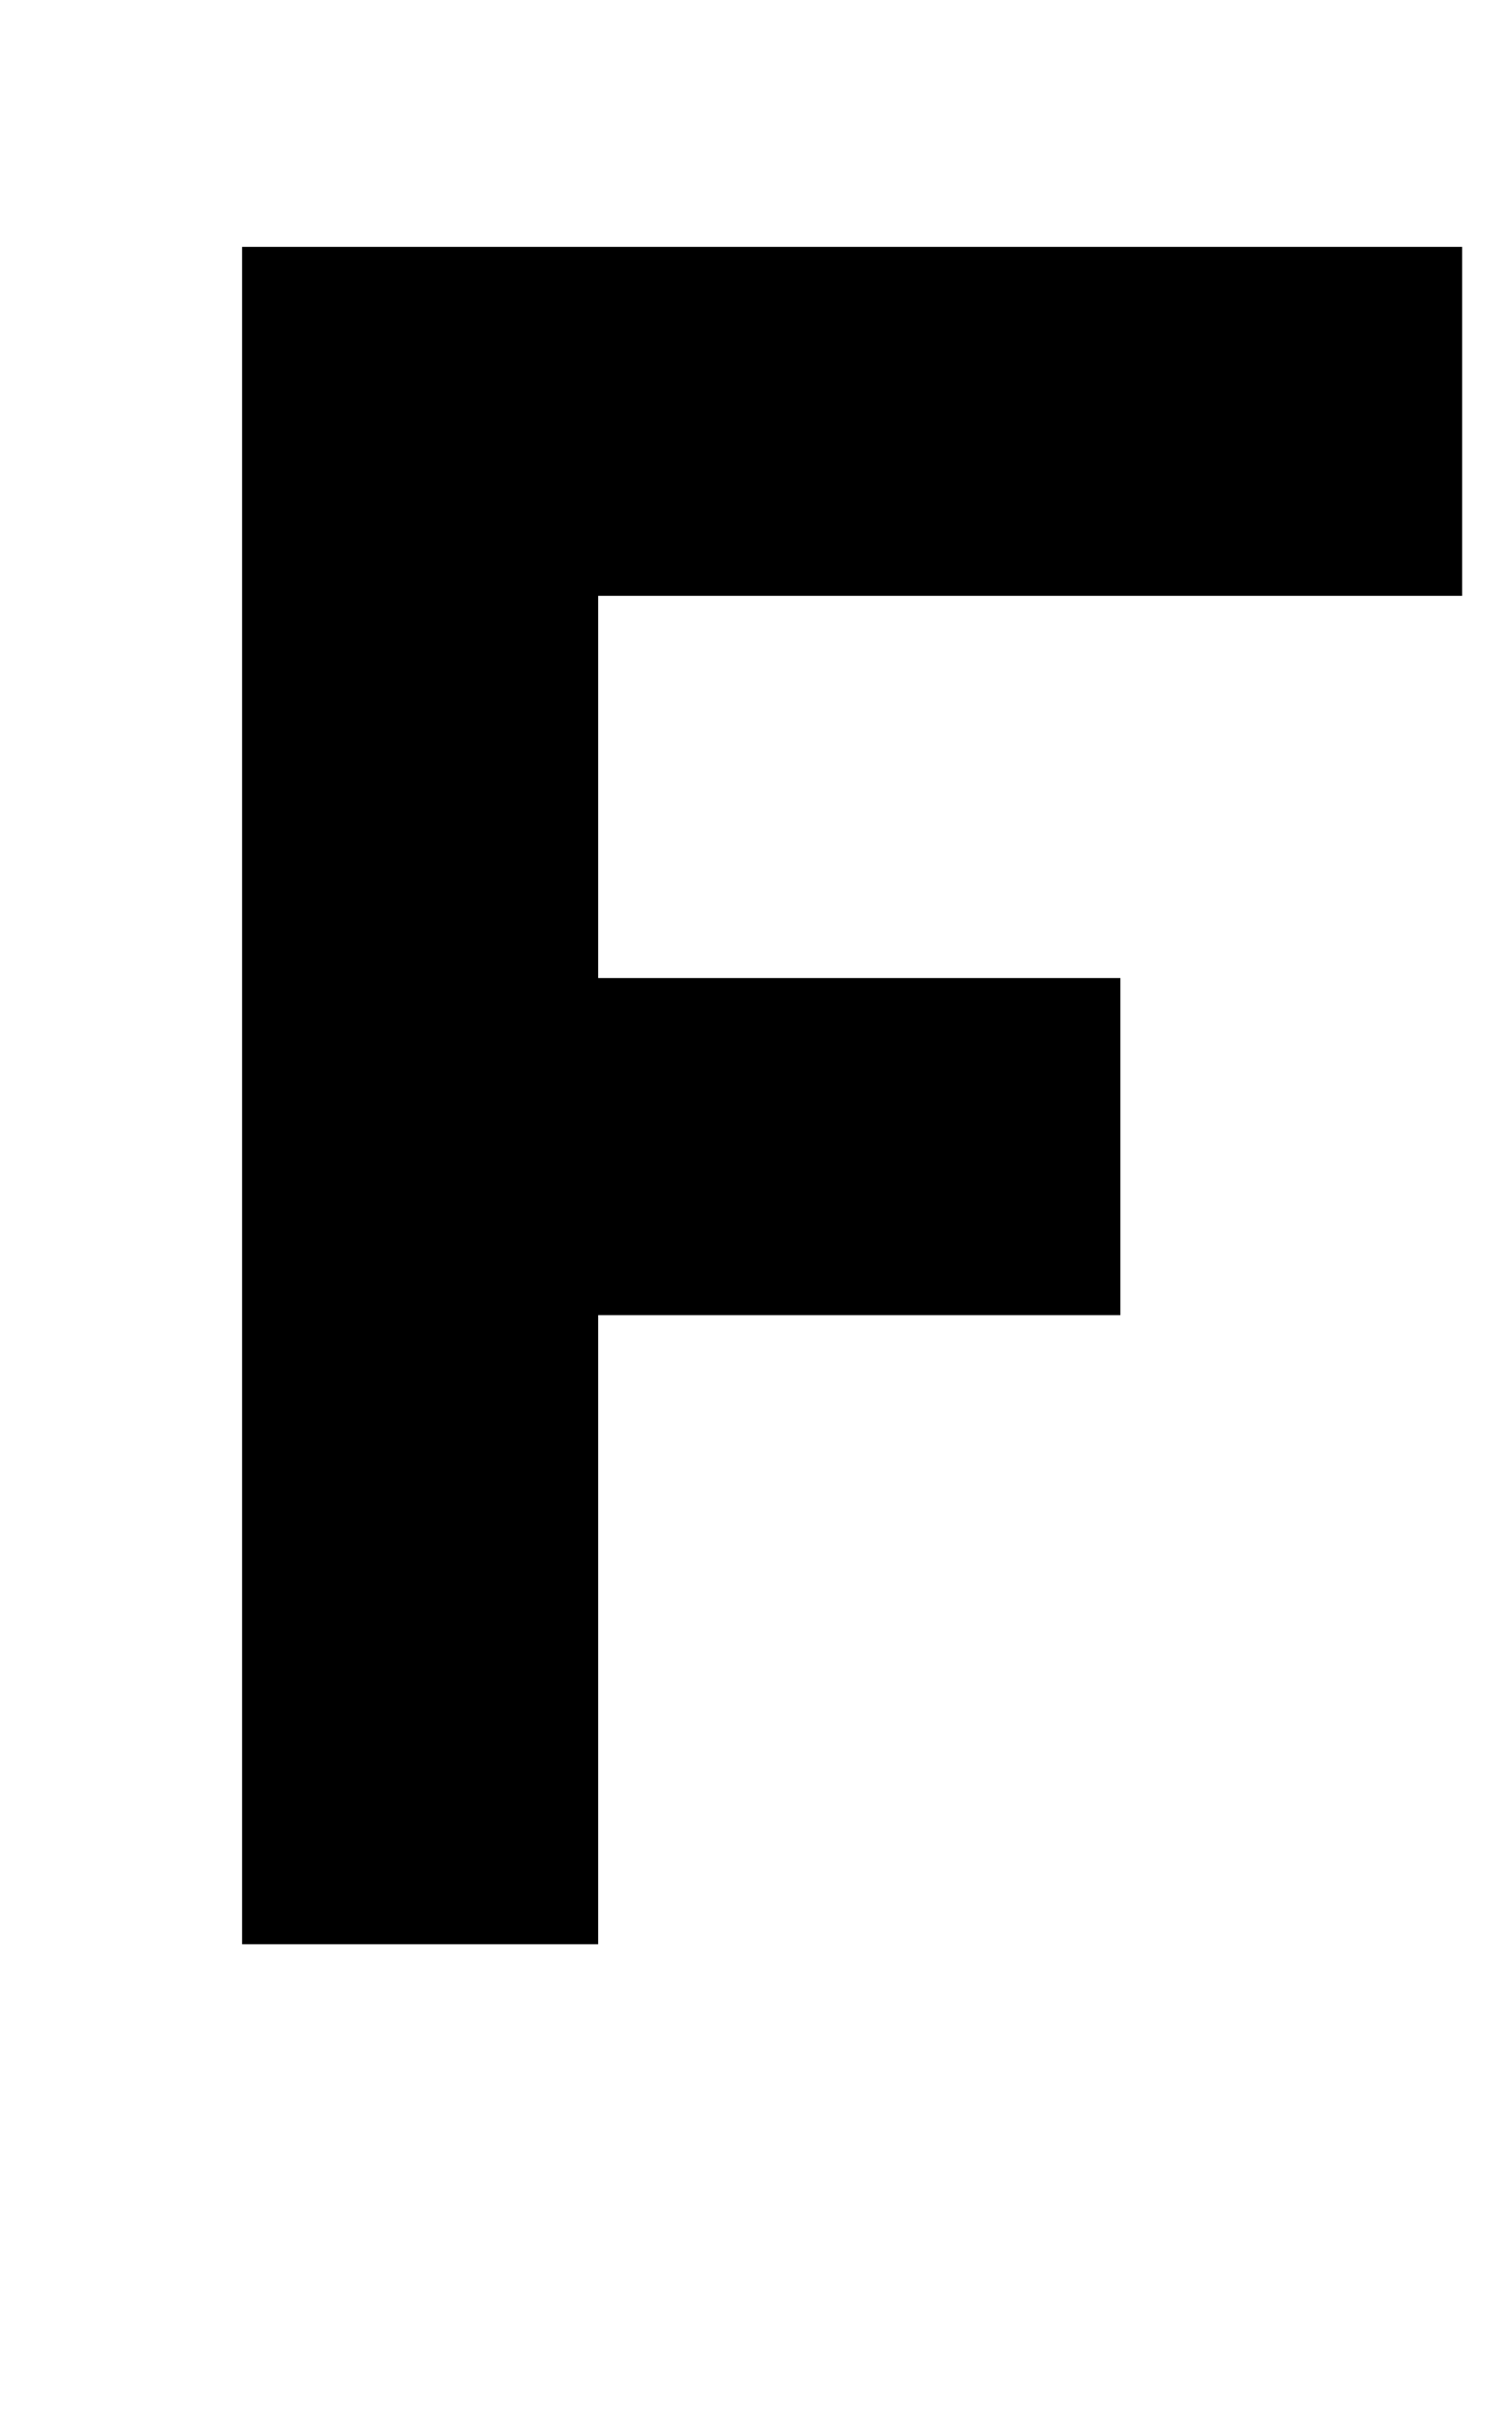 <?xml version="1.0" standalone="no"?>
<!DOCTYPE svg PUBLIC "-//W3C//DTD SVG 1.1//EN" "http://www.w3.org/Graphics/SVG/1.1/DTD/svg11.dtd" >
<svg xmlns="http://www.w3.org/2000/svg" xmlns:xlink="http://www.w3.org/1999/xlink" version="1.1" viewBox="-10 0 637 1024">
  <g transform="matrix(1 0 0 -1 0 819)">
   <path fill="currentColor"
d="M242 0h-150v358v357h514v-147h-364v-161h220v-142h-220v-265z" />
  </g>

</svg>
